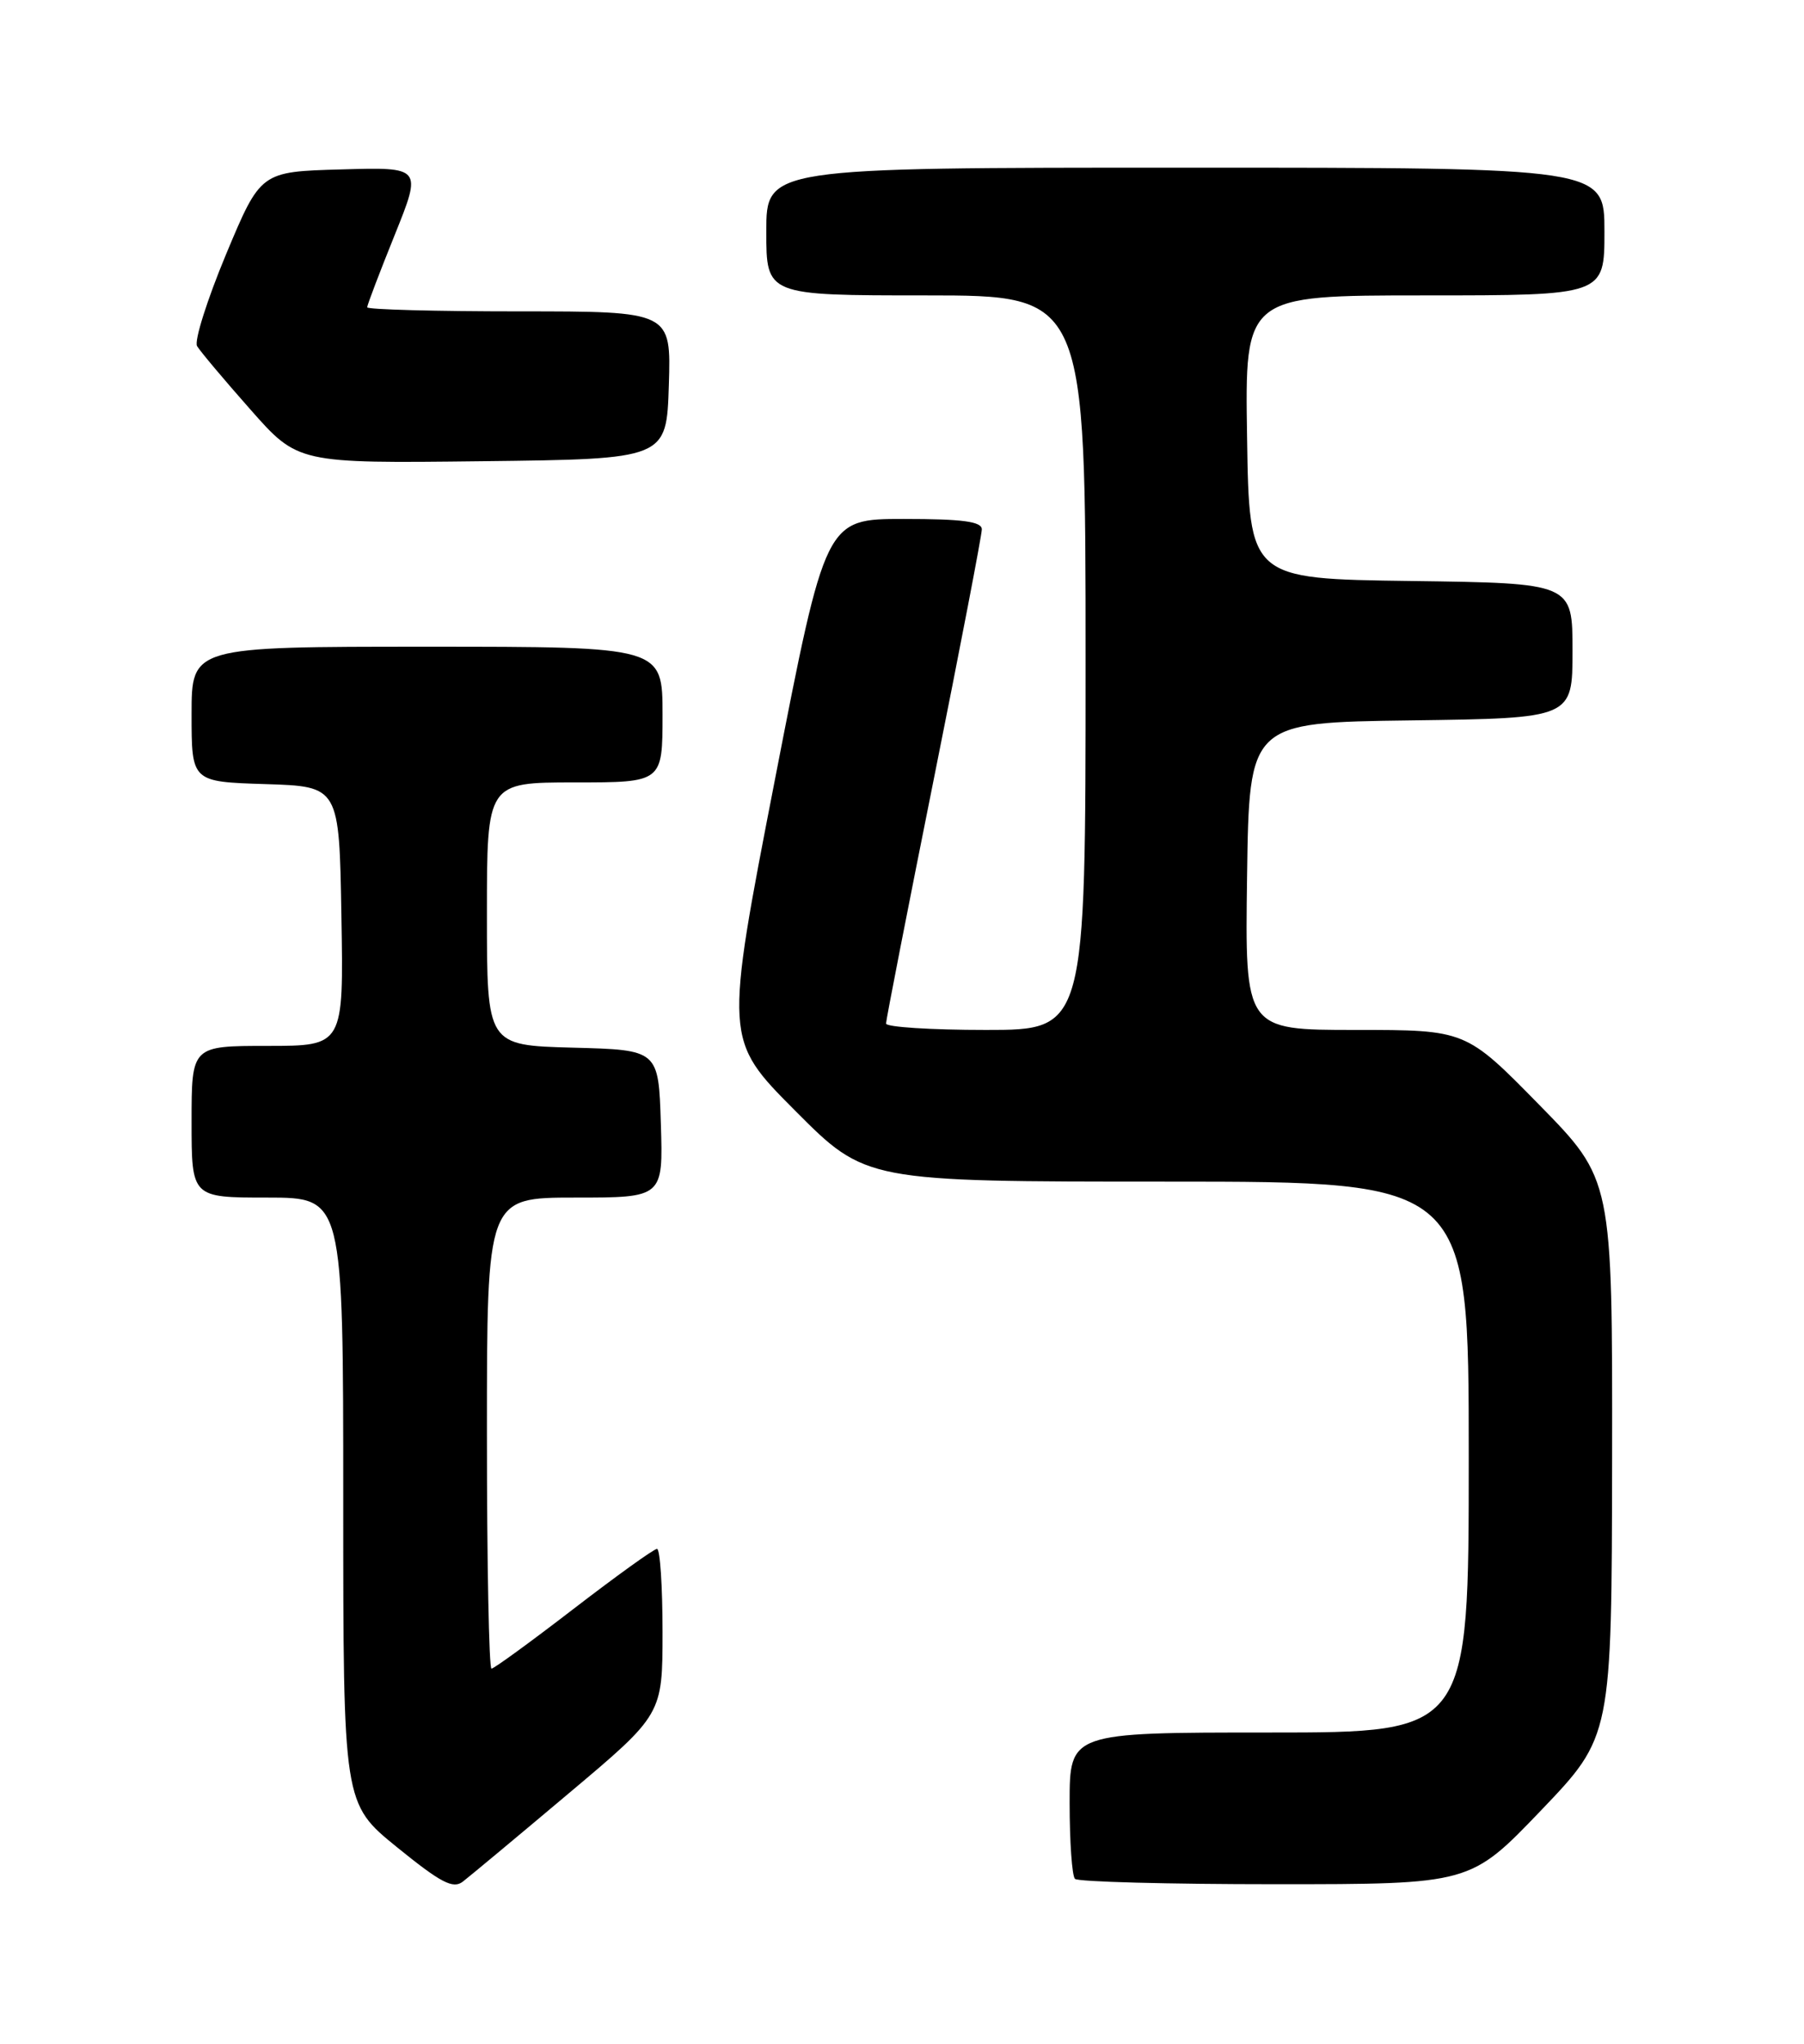 <?xml version="1.0" encoding="UTF-8" standalone="no"?>
<!DOCTYPE svg PUBLIC "-//W3C//DTD SVG 1.1//EN" "http://www.w3.org/Graphics/SVG/1.1/DTD/svg11.dtd" >
<svg xmlns="http://www.w3.org/2000/svg" xmlns:xlink="http://www.w3.org/1999/xlink" version="1.1" viewBox="0 0 226 256">
 <g >
 <path fill="currentColor"
d=" M 71.25 224.62 C 83.00 214.74 83.00 214.74 83.00 204.37 C 83.00 198.67 82.69 194.00 82.31 194.00 C 81.92 194.00 77.23 197.38 71.87 201.50 C 66.52 205.62 61.88 209.00 61.57 209.00 C 61.26 209.00 61.00 195.72 61.00 179.50 C 61.00 150.00 61.00 150.00 72.04 150.00 C 83.08 150.00 83.08 150.00 82.79 140.75 C 82.50 131.50 82.50 131.50 71.75 131.22 C 61.00 130.93 61.00 130.93 61.00 114.47 C 61.00 98.00 61.00 98.00 72.00 98.00 C 83.00 98.00 83.00 98.00 83.00 89.50 C 83.00 81.00 83.00 81.00 53.50 81.00 C 24.00 81.00 24.00 81.00 24.00 89.46 C 24.00 97.92 24.00 97.92 33.25 98.21 C 42.50 98.50 42.50 98.50 42.77 114.75 C 43.05 131.00 43.05 131.00 33.52 131.00 C 24.00 131.00 24.00 131.00 24.00 140.50 C 24.00 150.00 24.00 150.00 33.50 150.00 C 43.00 150.00 43.00 150.00 43.00 187.95 C 43.00 225.90 43.00 225.90 49.74 231.37 C 55.24 235.83 56.76 236.63 57.99 235.67 C 58.82 235.03 64.79 230.06 71.25 224.62 Z  M 193.06 226.75 C 201.91 217.50 201.91 217.50 201.96 182.62 C 202.00 147.73 202.00 147.73 192.82 138.37 C 183.63 129.00 183.63 129.00 169.79 129.00 C 155.96 129.00 155.96 129.00 156.23 109.75 C 156.50 90.50 156.50 90.50 176.75 90.23 C 197.00 89.96 197.00 89.96 197.00 81.50 C 197.00 73.04 197.00 73.04 176.75 72.77 C 156.50 72.50 156.50 72.50 156.23 54.75 C 155.95 37.00 155.95 37.00 178.48 37.00 C 201.00 37.00 201.00 37.00 201.00 29.00 C 201.00 21.00 201.00 21.00 148.50 21.00 C 96.00 21.00 96.00 21.00 96.00 29.00 C 96.00 37.00 96.00 37.00 116.00 37.00 C 136.00 37.00 136.00 37.00 136.00 83.00 C 136.00 129.00 136.00 129.00 123.50 129.00 C 116.62 129.00 111.00 128.64 111.00 128.20 C 111.00 127.76 113.70 113.95 117.00 97.50 C 120.30 81.05 123.00 67.01 123.00 66.30 C 123.00 65.32 120.57 65.00 113.21 65.00 C 103.43 65.00 103.43 65.00 97.09 97.60 C 90.75 130.21 90.75 130.21 99.60 139.10 C 108.46 148.00 108.46 148.00 146.23 148.00 C 184.00 148.00 184.00 148.00 184.00 182.50 C 184.00 217.00 184.00 217.00 159.00 217.00 C 134.00 217.00 134.00 217.00 134.00 225.83 C 134.00 230.69 134.30 234.97 134.67 235.33 C 135.03 235.70 146.33 236.00 159.77 236.00 C 184.20 236.00 184.20 236.00 193.06 226.75 Z  M 83.79 48.25 C 84.08 39.00 84.08 39.00 65.04 39.00 C 54.57 39.00 46.00 38.77 46.00 38.49 C 46.00 38.20 47.55 34.14 49.44 29.45 C 52.87 20.93 52.87 20.93 42.76 21.22 C 32.65 21.50 32.65 21.50 28.32 31.85 C 25.95 37.54 24.31 42.72 24.69 43.35 C 25.06 43.98 28.06 47.55 31.35 51.27 C 37.32 58.04 37.32 58.04 60.41 57.77 C 83.50 57.50 83.50 57.50 83.79 48.25 Z "/>
</g>
</svg>